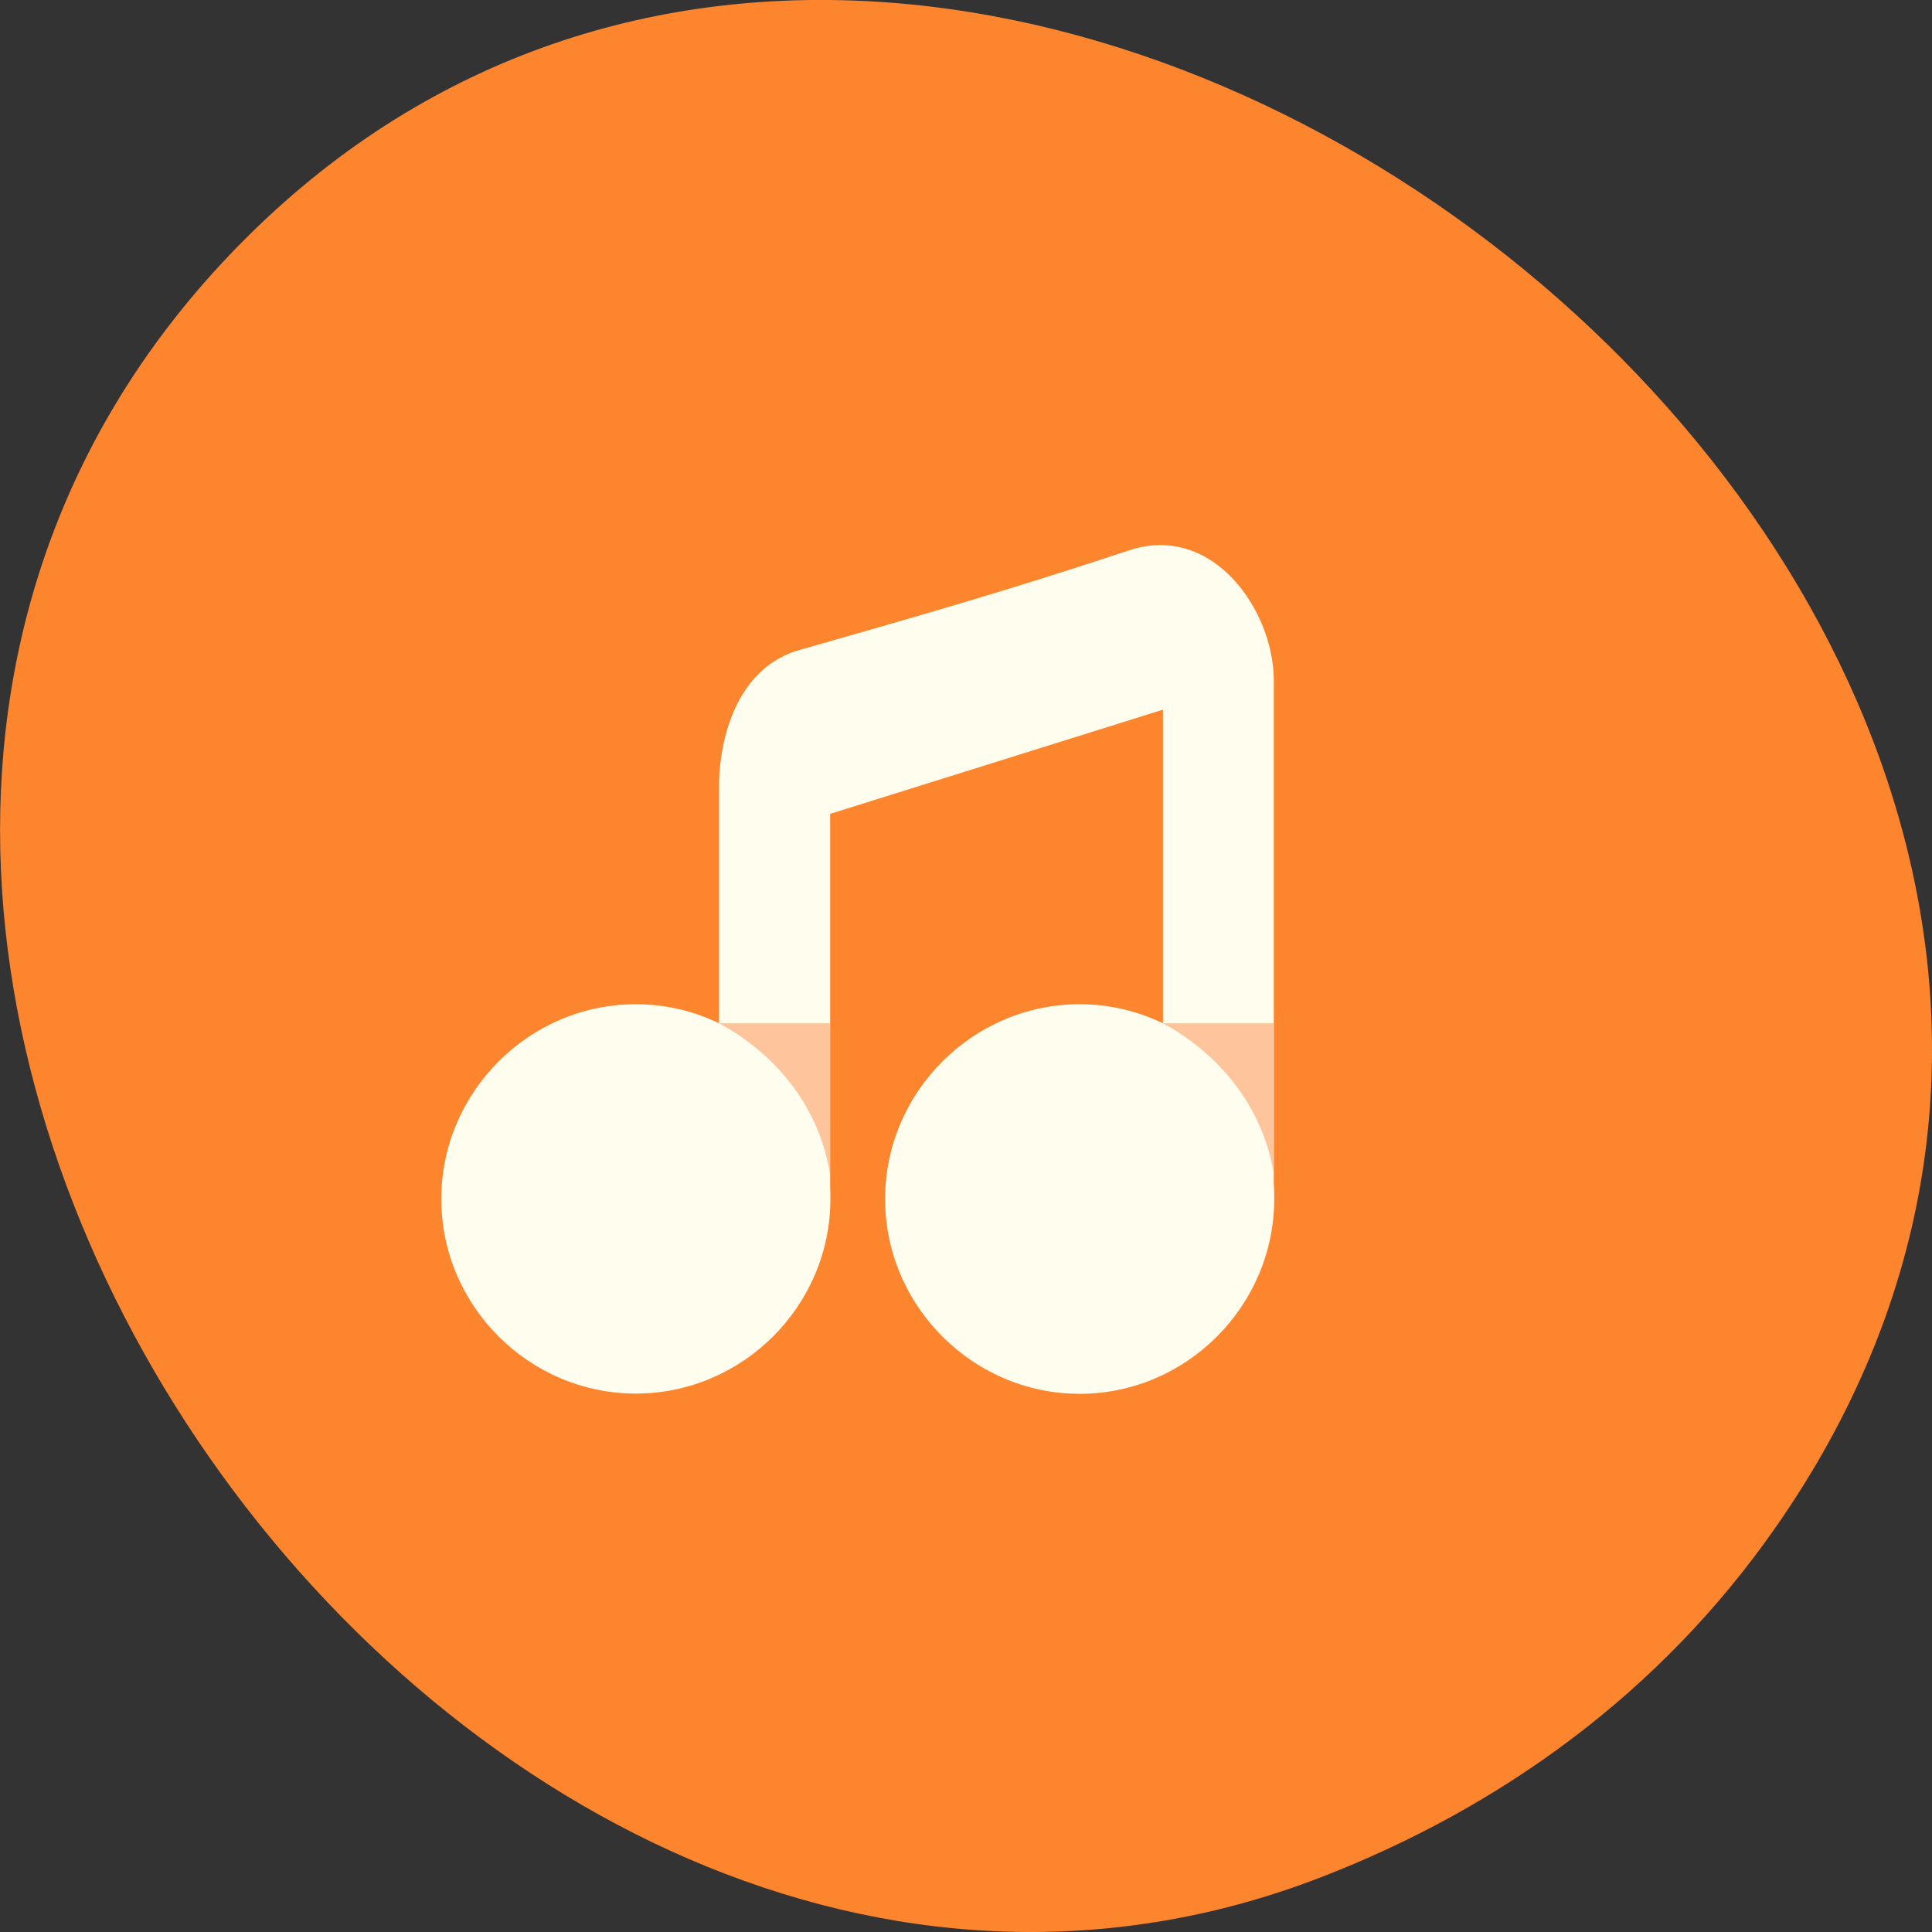 
<svg xmlns="http://www.w3.org/2000/svg" xmlns:xlink="http://www.w3.org/1999/xlink" width="32px" height="32px" viewBox="0 0 32 32" version="1.1">
<rect x="0" y="0" width="32" height="32" fill="#333333" stroke="none"/>
<g id="surface1">
<path style=" stroke:none;fill-rule:nonzero;fill:rgb(99.216%,52.157%,18.039%);fill-opacity:1;" d="M 29.402 25.309 C 39.816 10.426 16.371 -8.215 4.121 3.898 C -7.43 15.324 7.504 36.637 21.867 31.098 C 24.871 29.938 27.504 28.027 29.402 25.309 Z M 29.402 25.309 "/>
<path style=" stroke:none;fill-rule:nonzero;fill:rgb(100%,99.216%,93.333%);fill-opacity:1;" d="M 11.91 12.969 L 11.91 16.949 C 11.492 16.746 11.023 16.633 10.531 16.633 C 8.762 16.633 7.309 18.09 7.309 19.859 C 7.309 21.629 8.762 23.082 10.531 23.082 C 12.301 23.082 13.754 21.629 13.754 19.859 C 13.754 19.793 13.754 19.723 13.75 19.652 L 13.75 13.48 L 19.262 11.754 L 19.262 16.949 C 18.84 16.746 18.375 16.633 17.883 16.633 C 16.113 16.633 14.66 18.09 14.66 19.859 C 14.66 21.629 16.113 23.086 17.883 23.086 C 19.652 23.086 21.105 21.629 21.105 19.859 C 21.105 19.777 21.105 19.695 21.098 19.613 L 21.098 11.27 C 21.098 10.121 20.098 8.66 18.707 9.113 C 16.684 9.785 15.223 10.199 13.176 10.785 C 11.883 11.219 11.91 12.969 11.91 12.969 Z M 11.91 12.969 "/>
<path style=" stroke:none;fill-rule:nonzero;fill:rgb(99.608%,77.255%,61.176%);fill-opacity:1;" d="M 11.91 16.949 C 12.891 17.477 13.586 18.387 13.746 19.449 L 13.746 16.949 Z M 11.91 16.949 "/>
<path style=" stroke:none;fill-rule:nonzero;fill:rgb(99.608%,77.255%,61.176%);fill-opacity:1;" d="M 19.262 16.949 C 20.238 17.477 20.934 18.387 21.098 19.449 L 21.098 16.949 Z M 19.262 16.949 "/>
</g>
</svg>
